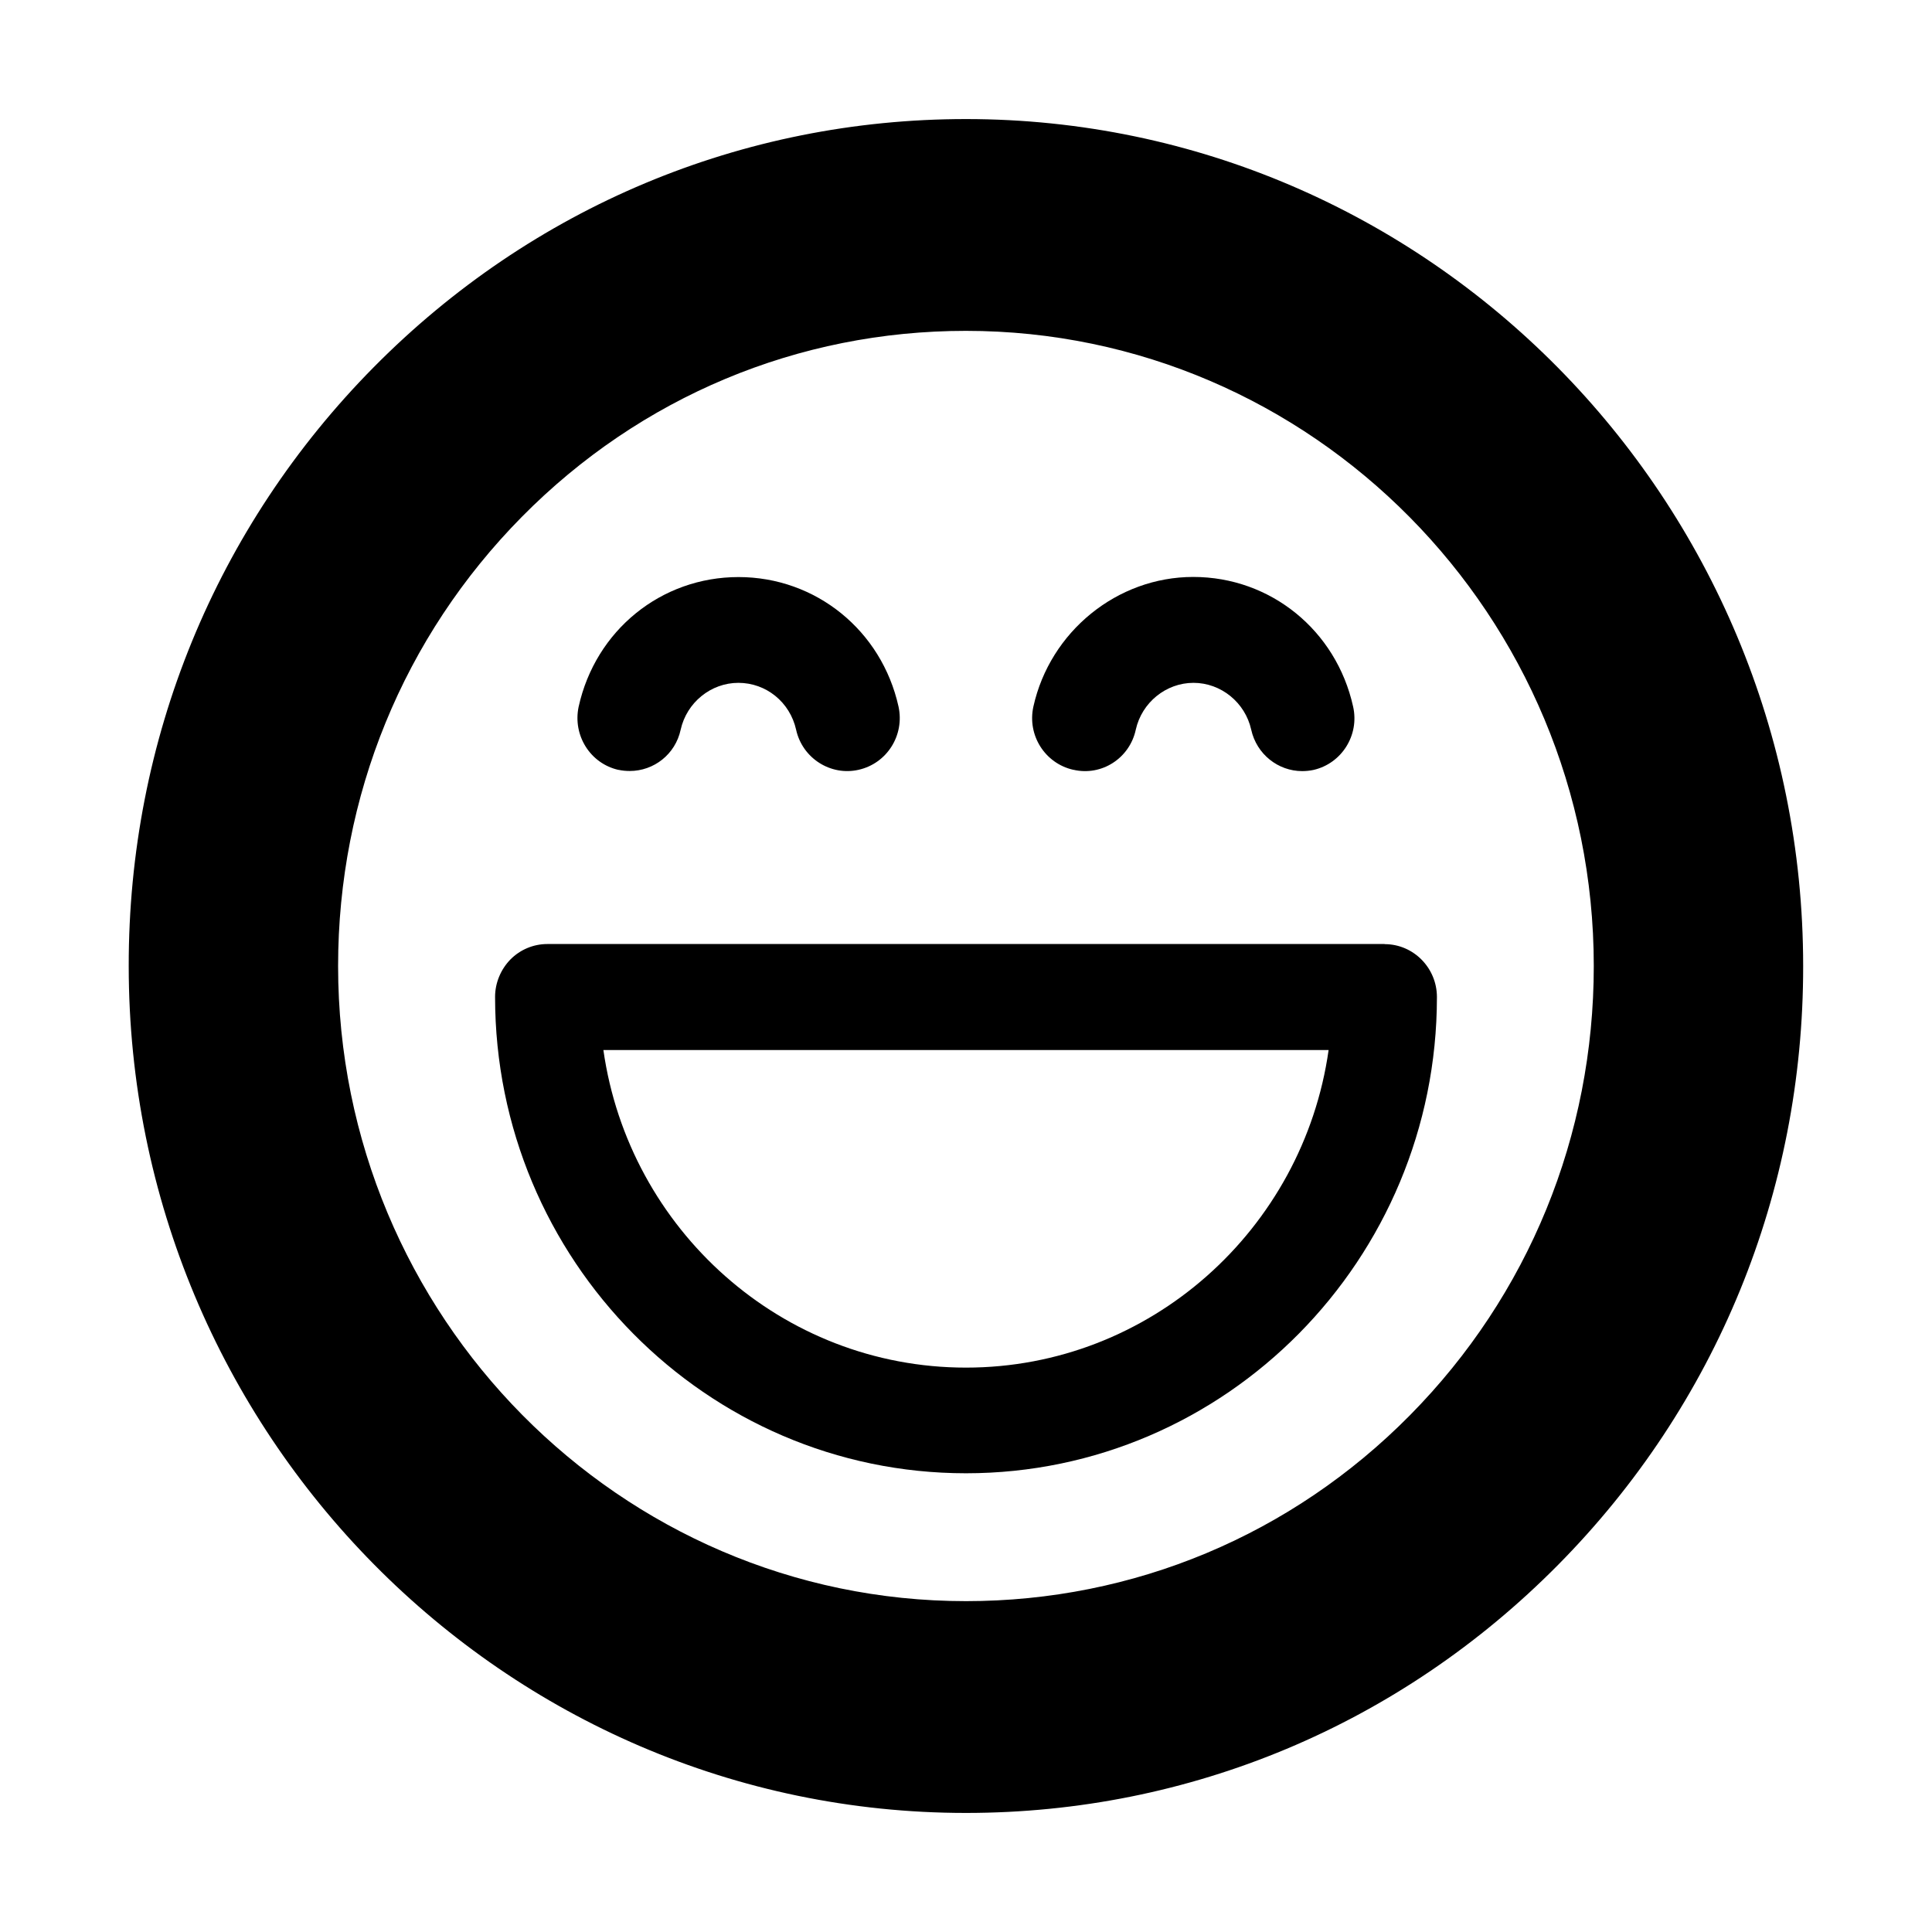 <svg xmlns="http://www.w3.org/2000/svg" viewBox="-7.5 16.5 16 16"><path d="M.5 17.486c-1.853 0-3.594.73-4.904 2.054-1.31 1.325-2.032 3.086-2.03 4.96 0 3.868 3.11 7.014 6.934 7.014 1.852 0 3.593-.73 4.903-2.054s2.032-3.087 2.03-4.96c0-3.868-3.11-7.014-6.934-7.014zM4.177 28.22c-.982.994-2.29 1.54-3.677 1.54-2.867 0-5.2-2.36-5.2-5.26 0-1.405.54-2.726 1.522-3.72.982-.994 2.288-1.54 3.677-1.54 2.867 0 5.2 2.36 5.2 5.26 0 1.405-.54 2.726-1.522 3.72z"/><path d="M3.967 24.318h-6.934c-.115 0-.225.046-.306.128-.08.082-.127.194-.127.31 0 2.176 1.75 3.945 3.9 3.945 2.152 0 3.9-1.77 3.9-3.944 0-.24-.193-.438-.433-.438zM.5 27.826c-1.526 0-2.792-1.145-3.003-2.63h6.006c-.21 1.484-1.478 2.63-3.003 2.63zM-2.38 22.875c.032.007.063.01.095.01.2 0 .378-.138.422-.342.05-.225.25-.388.478-.388.23 0 .427.16.478.388.052.237.287.385.518.332.235-.053.382-.287.33-.524-.14-.63-.685-1.072-1.325-1.072-.64 0-1.184.44-1.324 1.074-.05.237.096.47.33.523zM1.39 22.875c.233.054.465-.095.516-.332.05-.225.25-.388.478-.388s.428.163.478.388c.045.204.224.343.422.343.03 0 .063-.003.095-.01.233-.054.38-.288.327-.524-.14-.632-.684-1.074-1.324-1.074-.63 0-1.186.452-1.324 1.074-.052.237.096.47.33.523z"/></svg>
